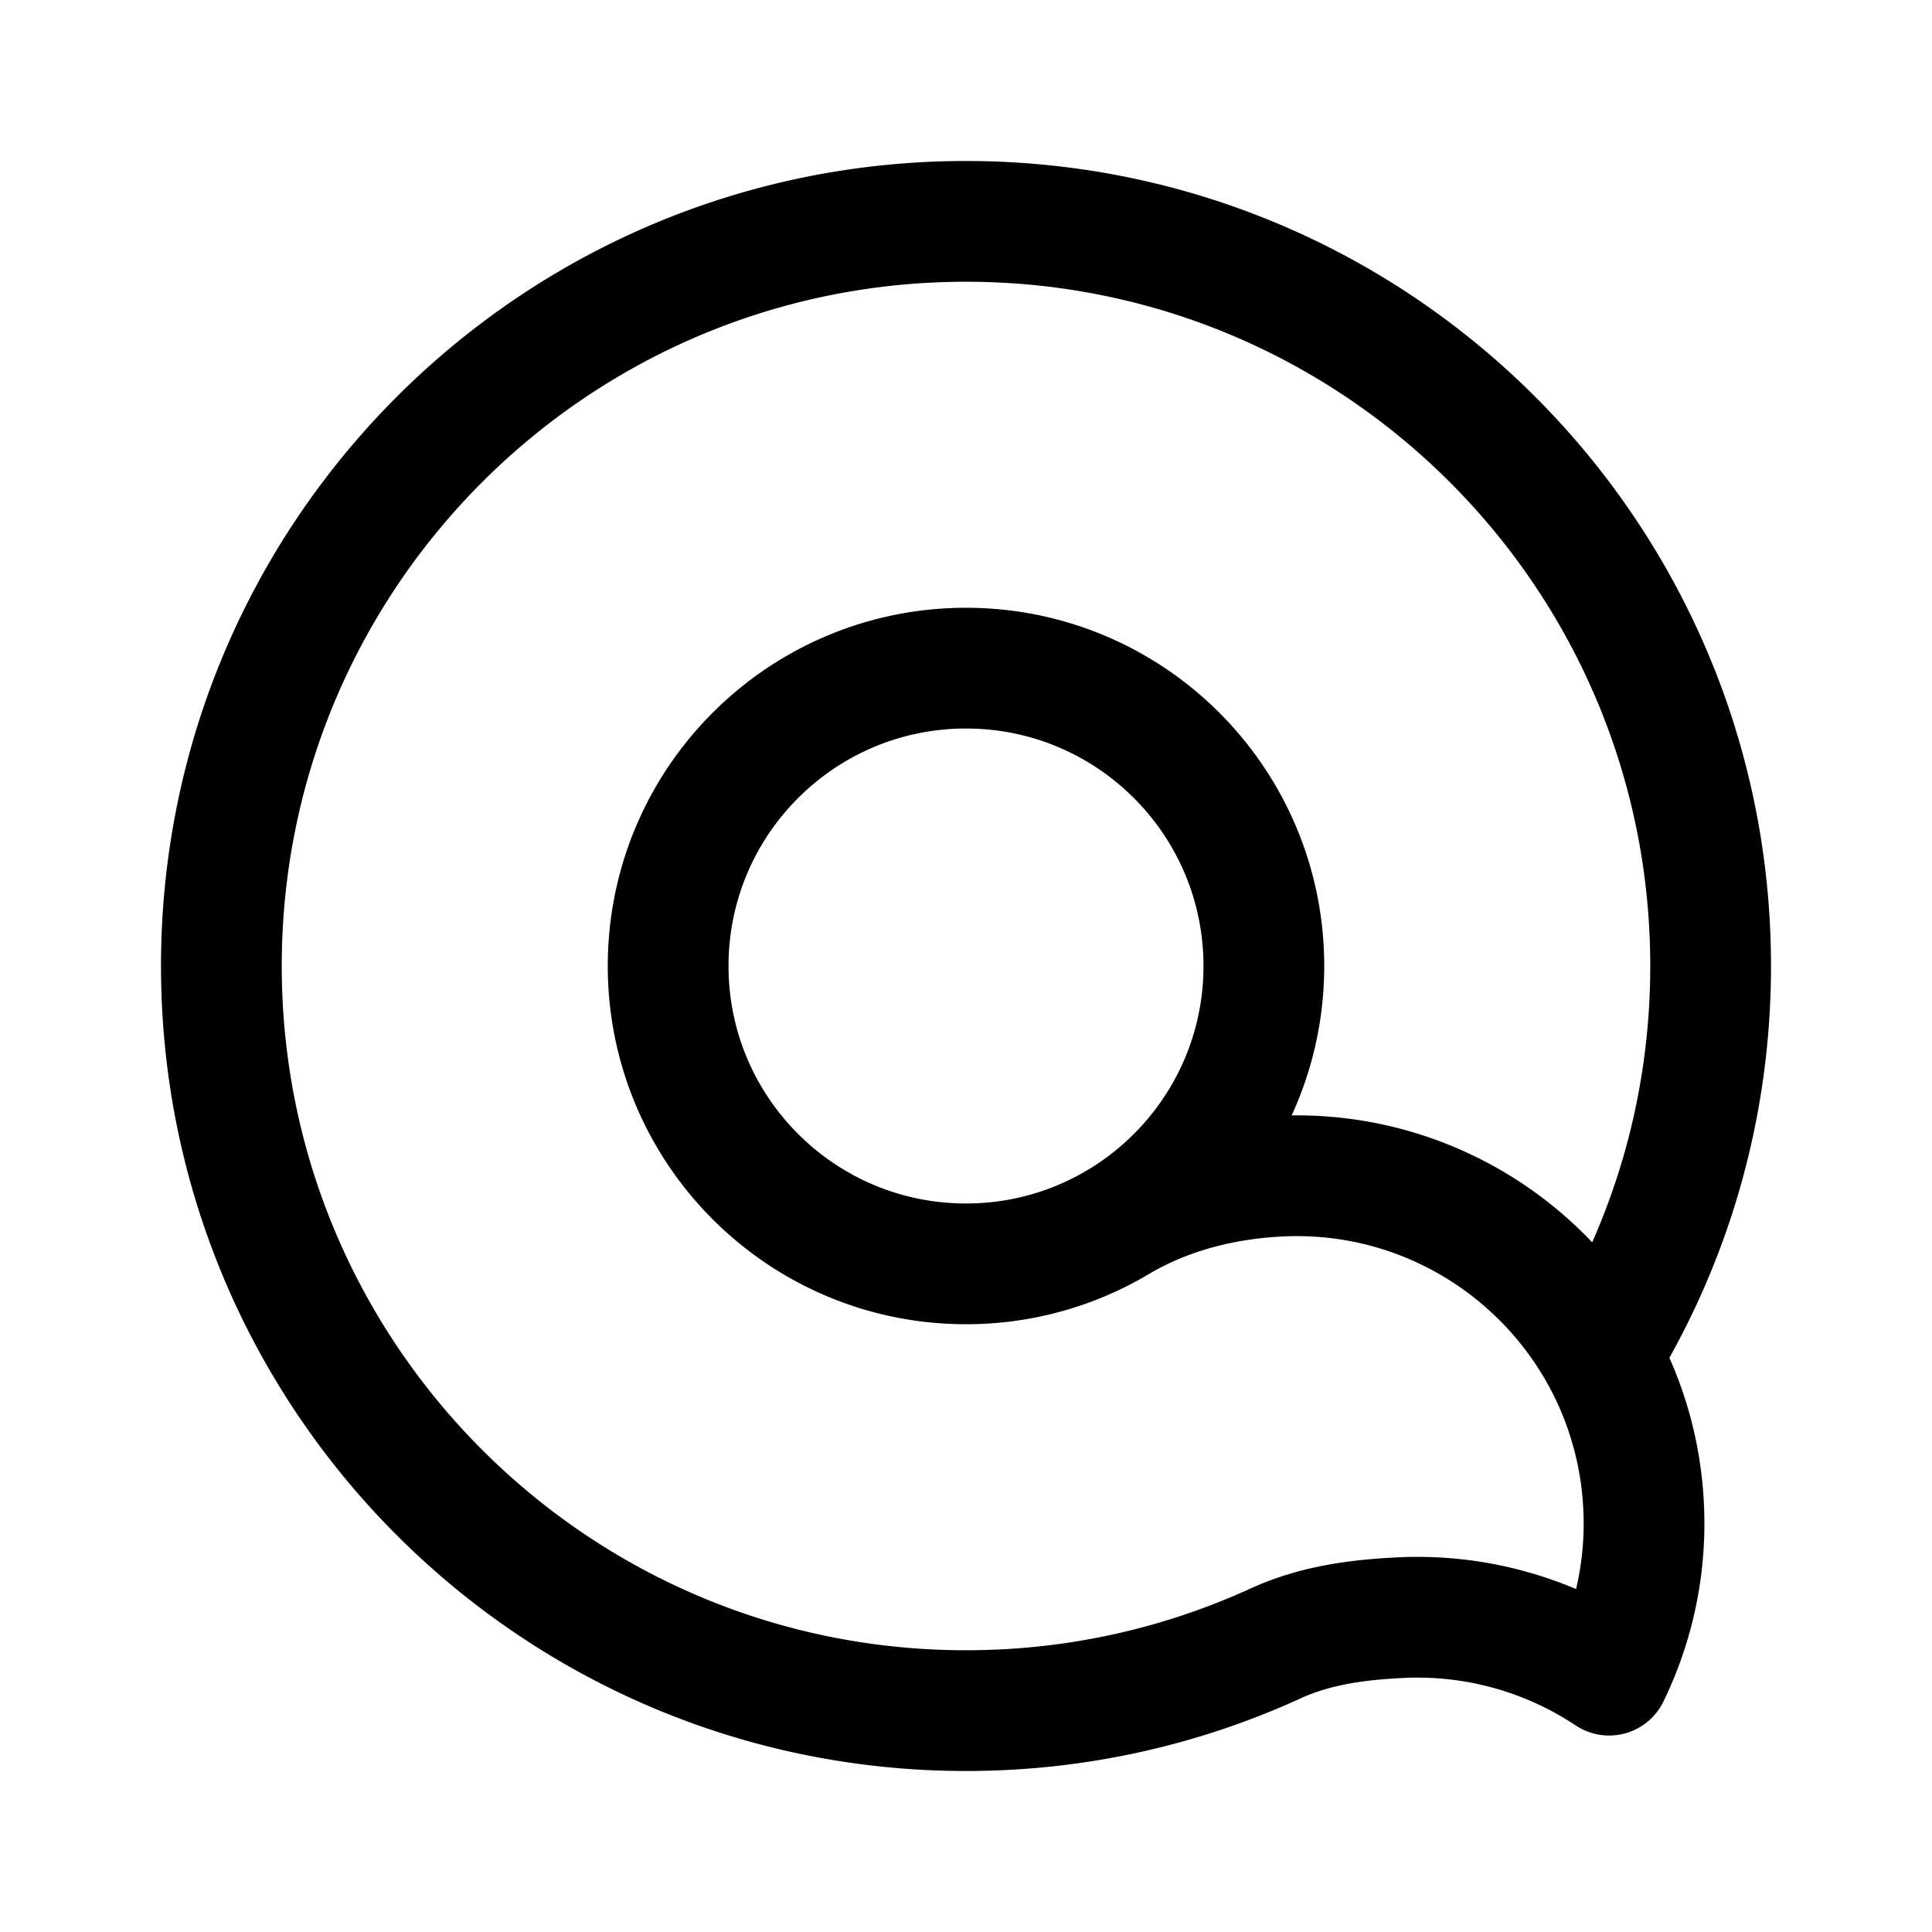 <svg xmlns="http://www.w3.org/2000/svg" width="192" height="192" fill="none"><path stroke="#000" stroke-linecap="round" stroke-linejoin="round" stroke-width="12" d="M111.463 121.245C119.943 116.039 125.6 106.68 125.6 96c0-16.348-13.252-29.6-29.6-29.6S66.4 79.652 66.4 96s13.252 29.6 29.6 29.6a29.46 29.46 0 0 0 14.69-3.897m.773-.458q-.383.235-.773.458m.773-.458q-.39.224-.773.458m.773-.458c4.628-2.651 10.035-4.087 15.731-4.36 13.595-.651 25.729 6.65 31.896 17.808m-32.653 28.778q.244-.114.487-.223m-.487.223.487-.223m-.487.223C117.153 167.665 106.849 170 96 170c-40.87 0-74-33.131-74-74s33.13-74 74-74 74 33.13 74 74c0 14.184-3.99 27.435-10.91 38.693m-32.166 28.555c3.82-1.692 7.786-2.272 12.25-2.486a34.38 34.38 0 0 1 20.739 5.712 34.4 34.4 0 0 0 3.427-16.747 34.4 34.4 0 0 0-4.25-15.034"/></svg>